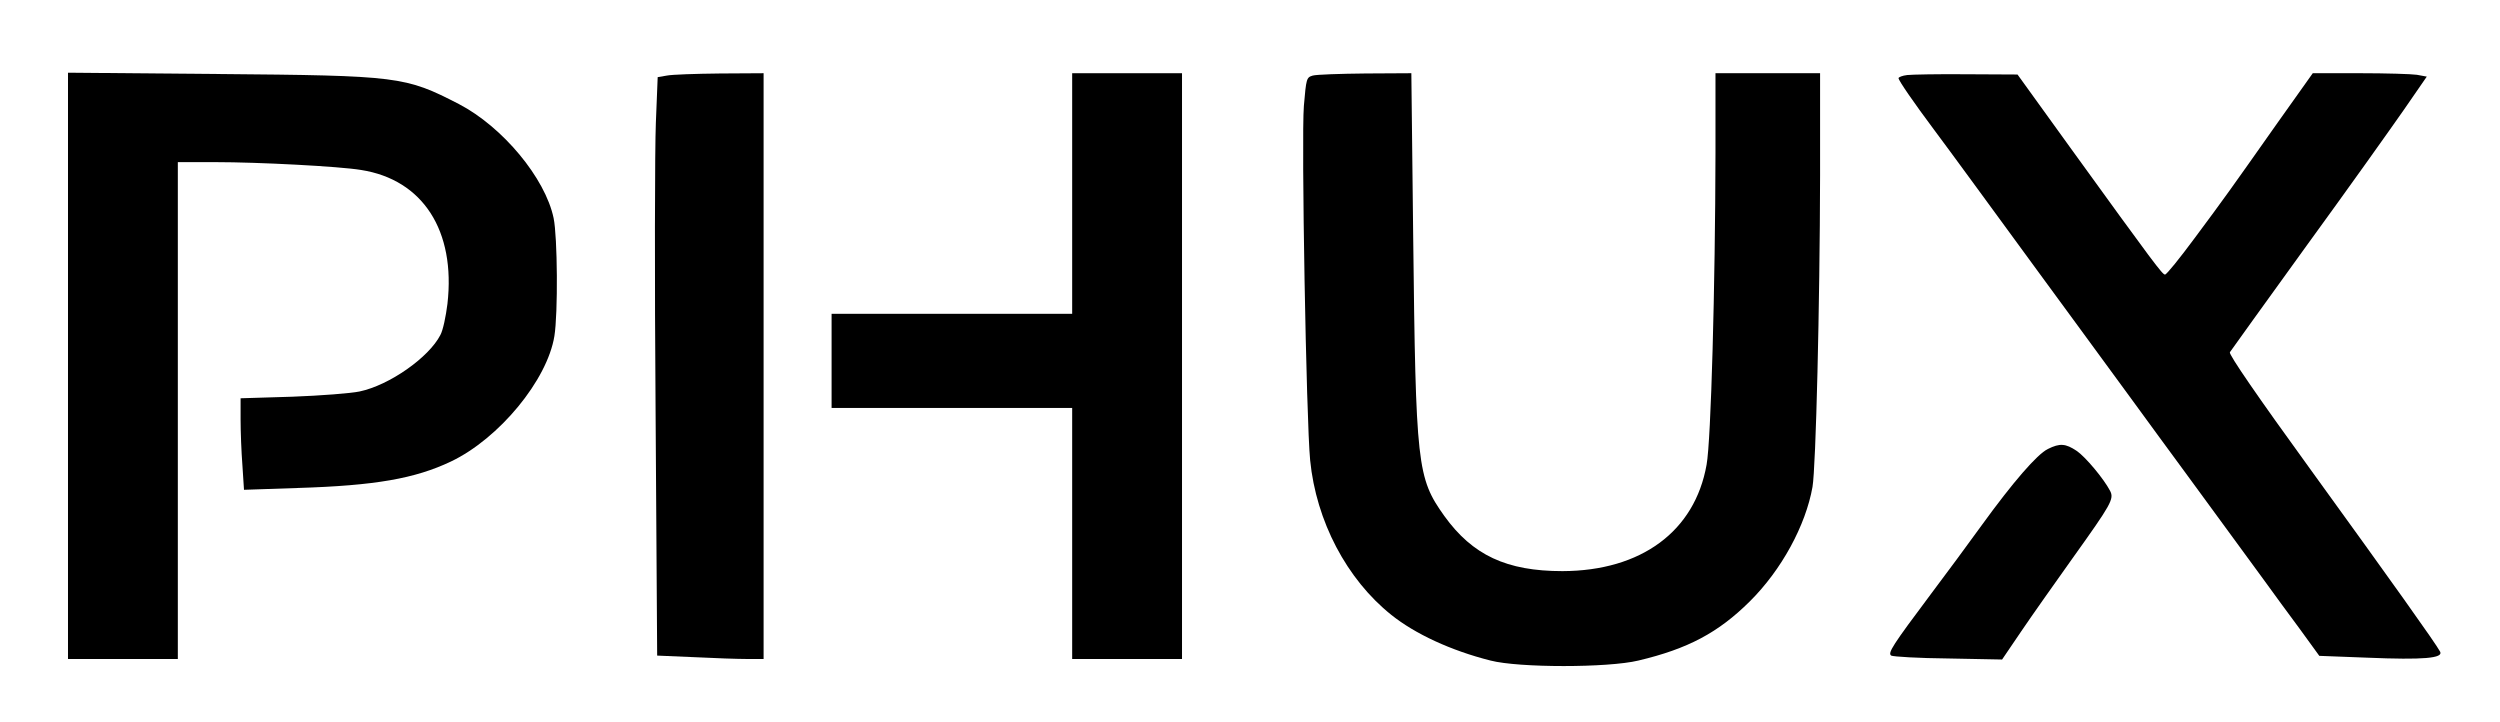 <?xml version="1.0" standalone="no"?>
<!DOCTYPE svg PUBLIC "-//W3C//DTD SVG 20010904//EN"
 "http://www.w3.org/TR/2001/REC-SVG-20010904/DTD/svg10.dtd">
<svg version="1.0" xmlns="http://www.w3.org/2000/svg"
 width="956pt" height="276pt" viewBox="0 0 956 276"
 preserveAspectRatio="xMidYMid meet">

<g transform="translate(0,276) scale(0.1,-0.1)"
fill="#000000" stroke="none">
<path d="M260 1361 l0 -1121 210 0 210 0 0 950 0 950 144 0 c163 0 473 -16
557 -30 236 -37 362 -232 330 -512 -6 -48 -17 -101 -27 -119 -44 -86 -195
-192 -309 -216 -33 -7 -149 -16 -257 -20 l-198 -6 0 -82 c0 -45 3 -124 7 -175
l6 -93 206 7 c296 9 448 36 585 101 185 88 369 312 396 480 14 87 12 379 -3
451 -32 153 -195 349 -362 436 -206 106 -228 109 -922 115 l-573 5 0 -1121z"/>
<path d="M2550 2471 l-35 -6 -7 -175 c-4 -96 -5 -594 -1 -1106 l6 -931 141 -6
c78 -4 169 -7 204 -7 l62 0 0 1120 0 1120 -167 -1 c-93 -1 -184 -4 -203 -8z"/>
<path d="M4100 2020 l0 -460 -460 0 -460 0 0 -180 0 -180 460 0 460 0 0 -480
0 -480 210 0 210 0 0 1120 0 1120 -210 0 -210 0 0 -460z"/>
<path d="M5020 2471 c-24 -7 -25 -11 -34 -116 -10 -125 9 -1202 24 -1355 23
-233 140 -455 310 -591 91 -73 229 -137 380 -175 108 -28 449 -28 565 0 190
45 306 107 426 226 122 121 214 291 240 438 13 75 28 696 29 1190 l0 392 -200
0 -200 0 0 -307 c-1 -504 -17 -1098 -34 -1190 -45 -255 -250 -406 -551 -407
-214 0 -344 61 -452 211 -104 146 -109 190 -119 1071 l-7 622 -176 -1 c-97 -1
-187 -4 -201 -8z"/>
<path d="M7293 2473 c-18 -2 -33 -8 -33 -12 0 -9 61 -97 135 -196 49 -65 260
-354 399 -544 34 -46 102 -139 151 -206 50 -68 142 -194 205 -280 63 -87 156
-213 205 -280 84 -115 151 -206 303 -414 34 -47 96 -132 137 -187 l74 -102
184 -7 c215 -9 291 -2 278 23 -17 32 -186 269 -498 700 -198 273 -311 437
-306 445 4 6 136 190 293 407 158 217 325 452 373 521 l87 126 -38 7 c-20 3
-118 6 -218 6 l-180 0 -135 -190 c-186 -264 -201 -285 -317 -441 -57 -77 -107
-139 -113 -139 -10 0 -41 41 -362 485 l-202 280 -195 1 c-107 1 -210 -1 -227
-3z"/>
<path d="M7831 1043 c-41 -20 -133 -126 -254 -293 -50 -69 -136 -186 -192
-260 -149 -199 -167 -227 -153 -237 7 -4 105 -10 218 -11 l206 -4 74 109 c40
59 129 185 196 279 148 207 159 226 143 257 -24 46 -94 130 -128 153 -42 28
-64 30 -110 7z"/>
</g>
</svg>
